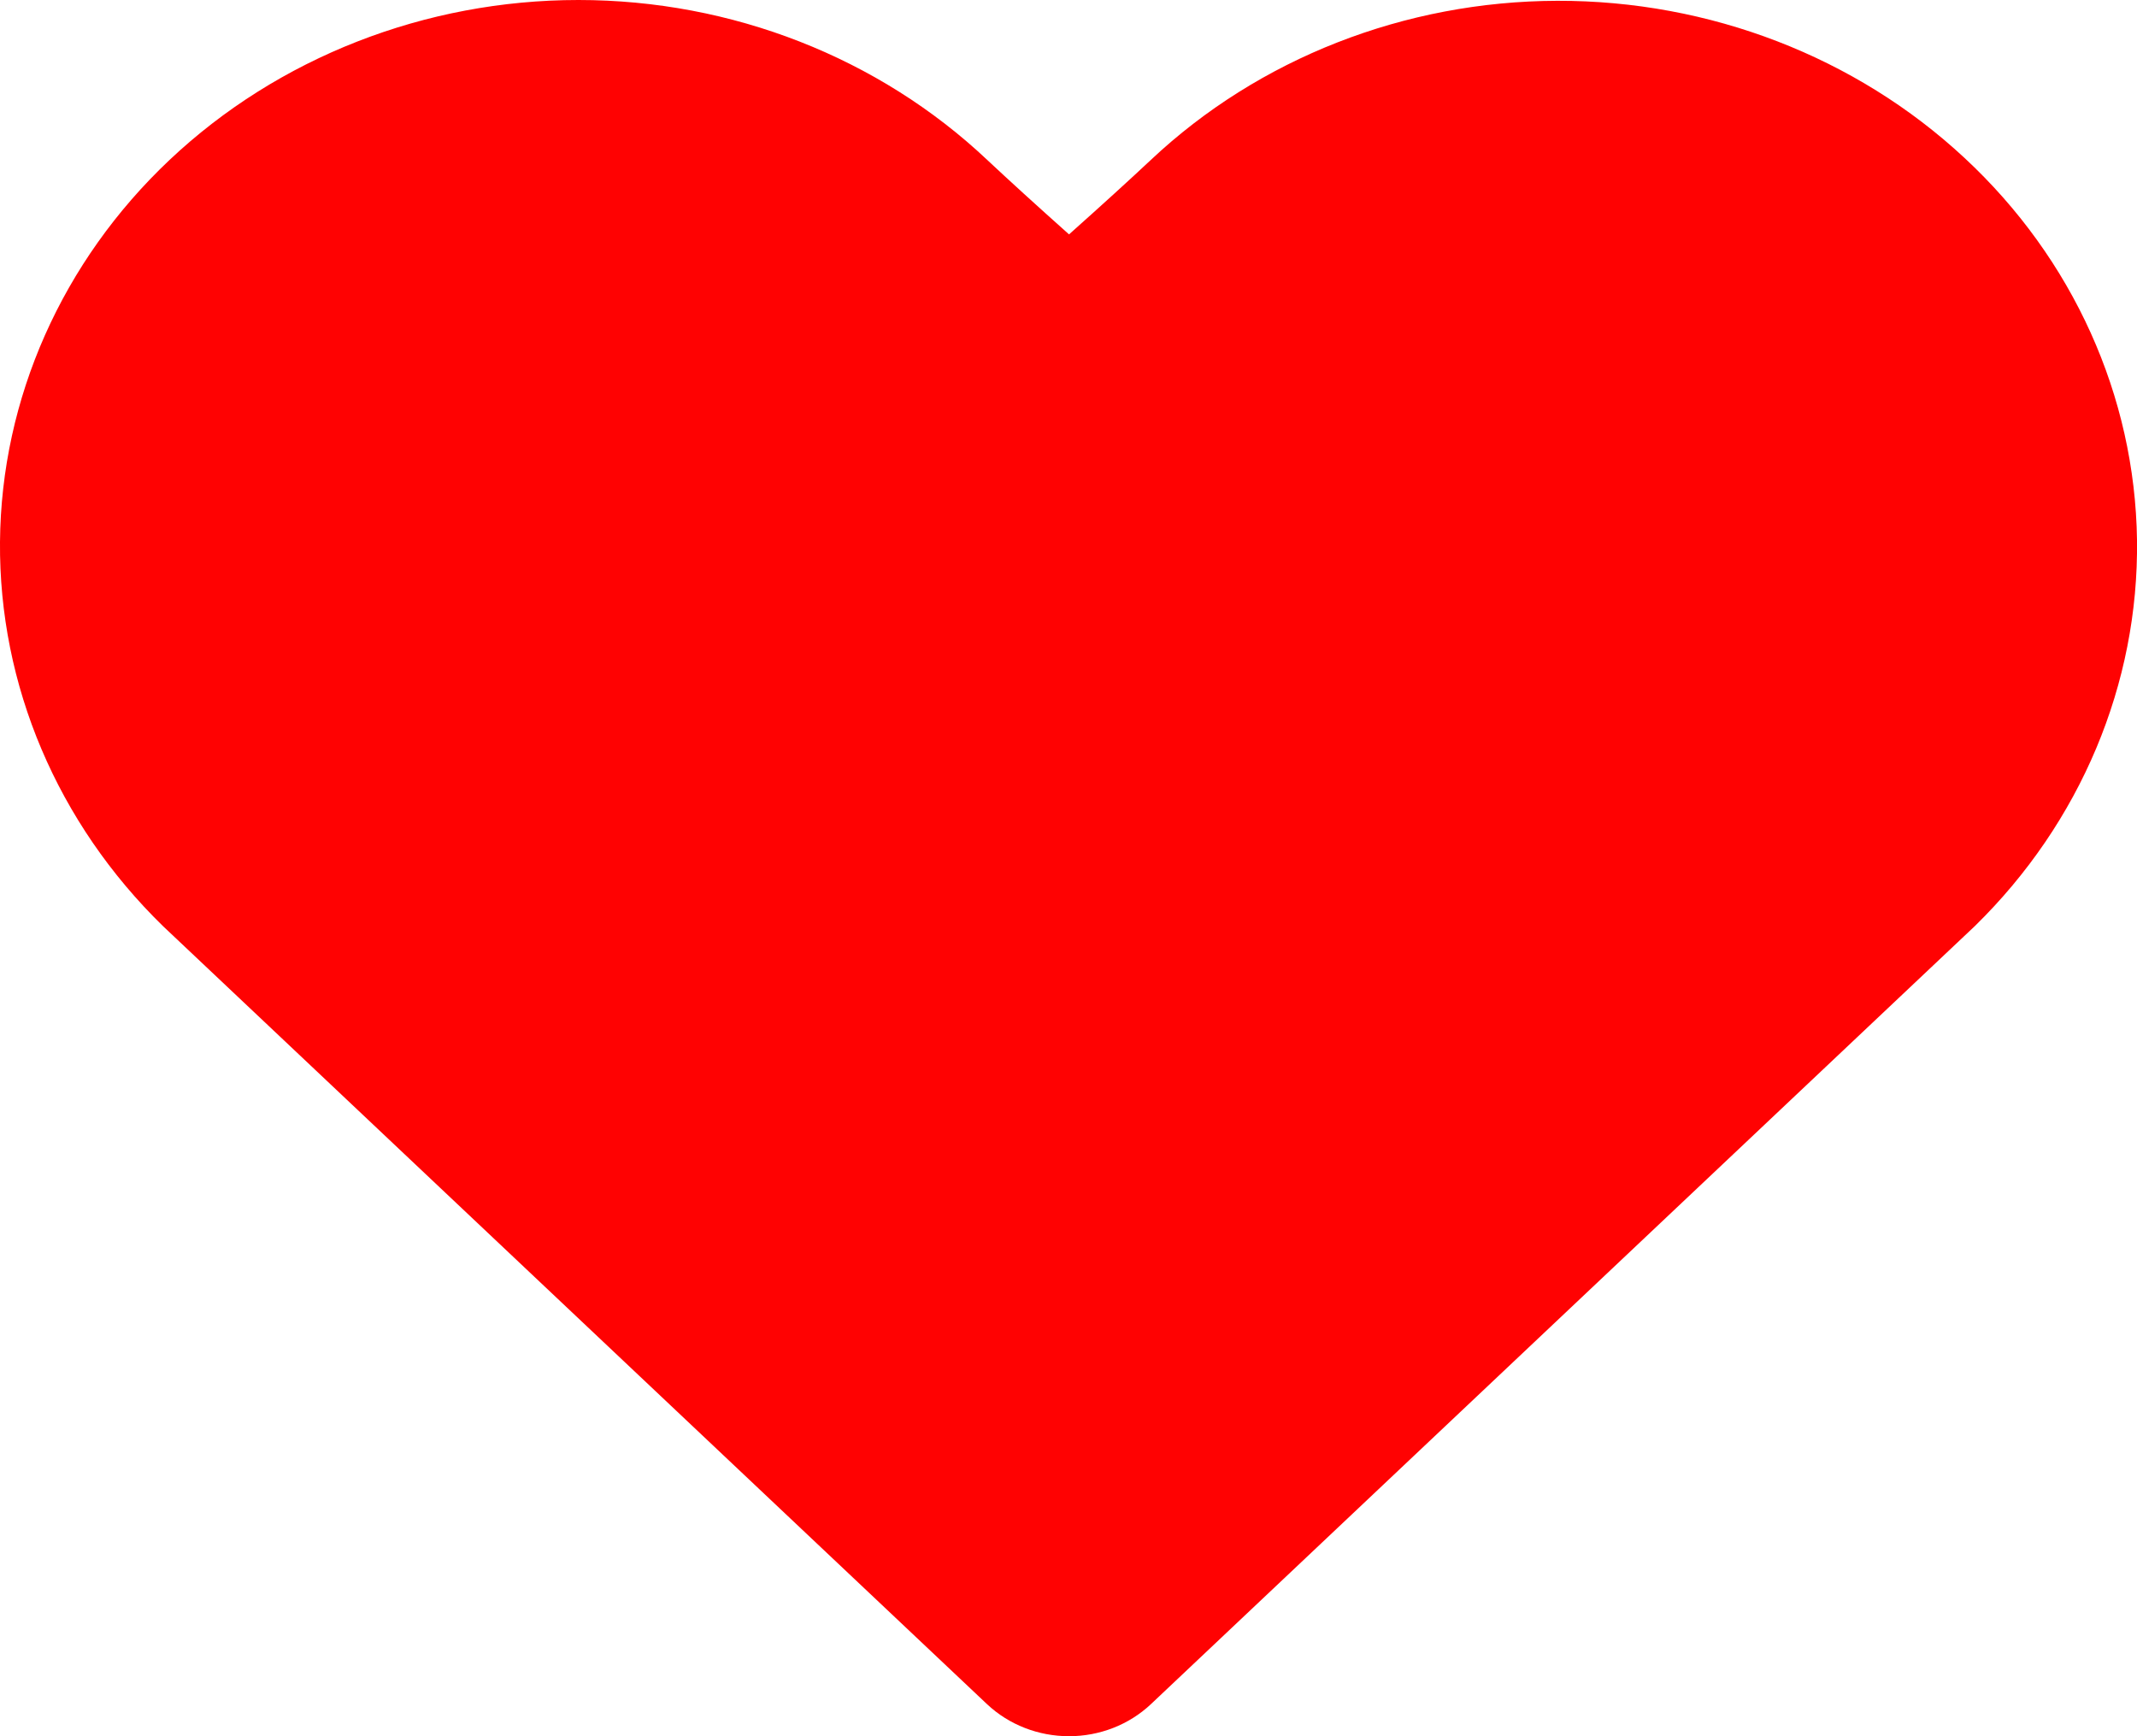 <svg width="16" height="13" viewBox="0 0 16 13" fill="none" xmlns="http://www.w3.org/2000/svg">
<path fill-rule="evenodd" clip-rule="evenodd" d="M1.27 1.197C2.082 0.431 3.183 0 4.331 0C5.479 0 6.579 0.431 7.391 1.197C7.55 1.346 7.754 1.532 8.004 1.755C8.254 1.532 8.458 1.346 8.617 1.197C9.425 0.437 10.518 0.009 11.659 0.006C12.8 0.003 13.896 0.426 14.708 1.182C15.521 1.937 15.985 2.966 16 4.043C16.014 5.12 15.578 6.159 14.786 6.934L8.616 12.761C8.453 12.914 8.233 13 8.004 13C7.774 13 7.554 12.914 7.391 12.761L1.221 6.935C0.43 6.164 -0.009 5.13 0 4.057C0.009 2.983 0.466 1.956 1.27 1.197Z" fill="#FF0202"/>
</svg>

